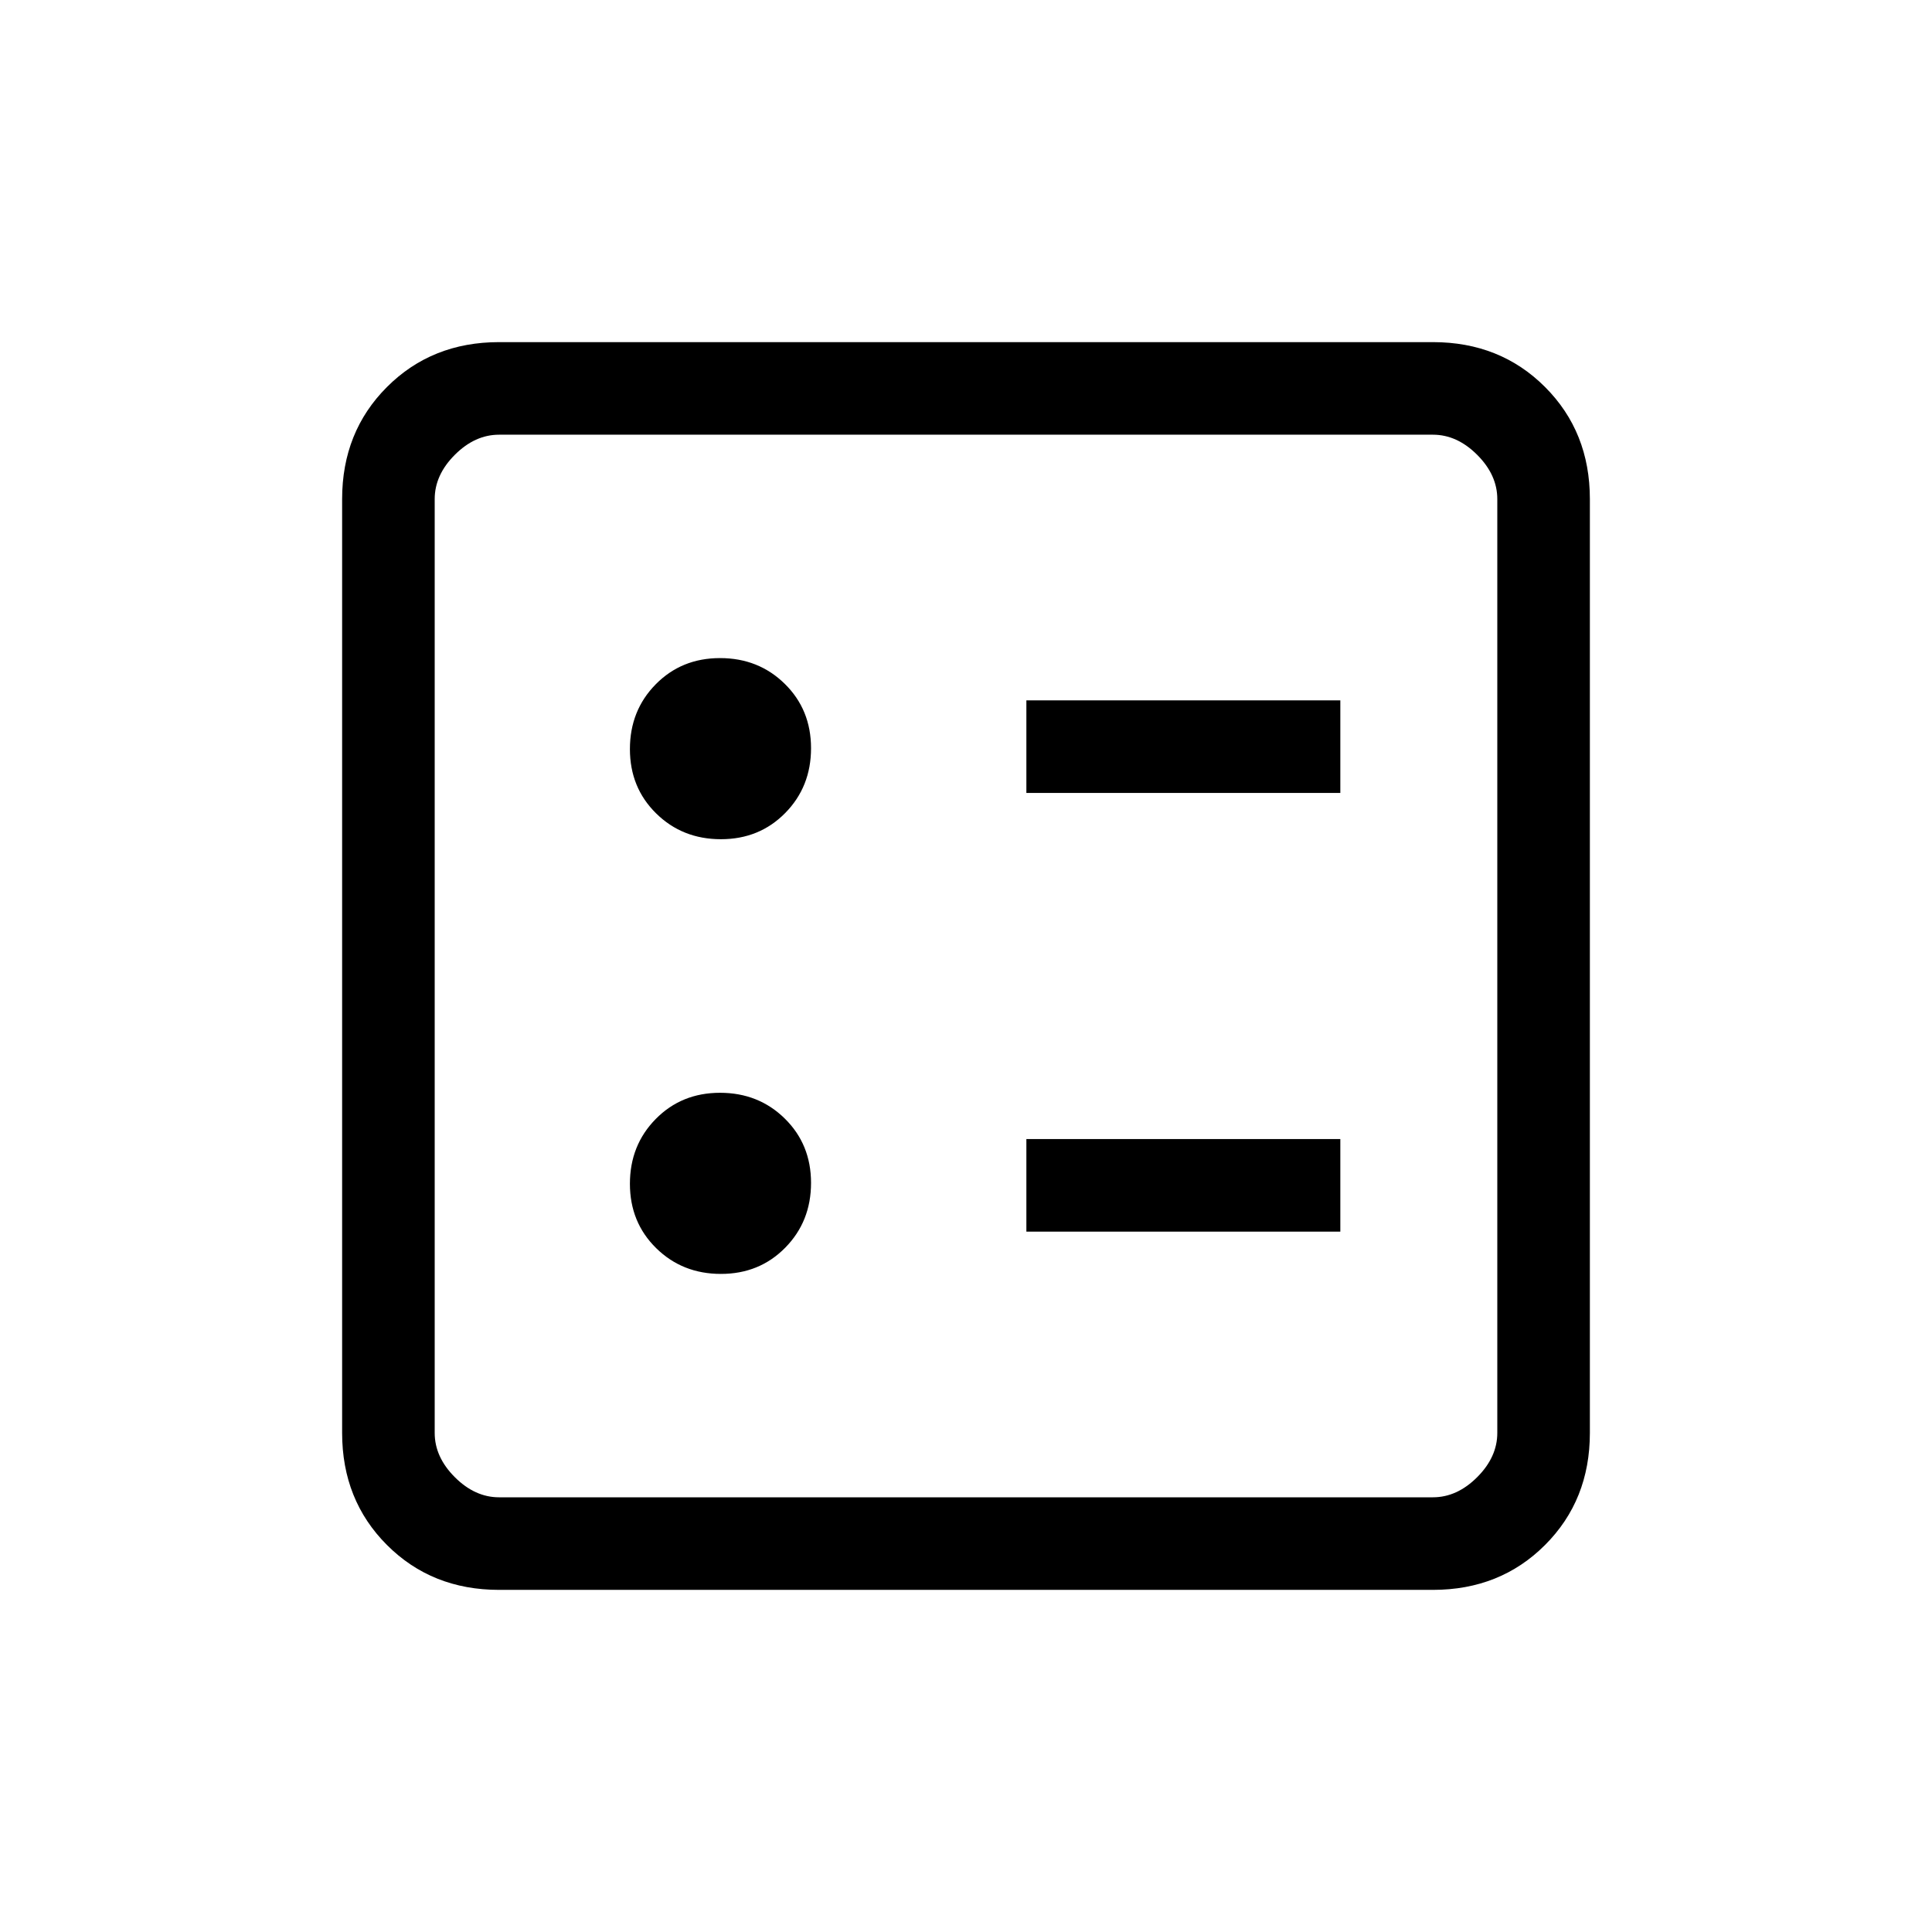 <svg xmlns="http://www.w3.org/2000/svg" height="20" viewBox="0 -960 960 960" width="20"><path d="M510-566h156v-46H510v46Zm0 218h156v-46H510v46ZM358.21-543q19.15 0 31.97-13.03T403-588.21q0-19.15-13.03-31.97T357.79-633q-19.15 0-31.97 13.03T313-587.79q0 19.15 13.03 31.97T358.21-543Zm0 216q19.15 0 31.97-13.03T403-372.21q0-19.15-13.03-31.97T357.79-417q-19.15 0-31.97 13.03T313-371.79q0 19.15 13.03 31.97T358.21-327ZM248-170q-33.43 0-55.71-22.29Q170-214.57 170-248v-464q0-33.42 22.29-55.71Q214.57-790 248-790h464q33.42 0 55.71 22.29T790-712v464q0 33.43-22.29 55.71Q745.42-170 712-170H248Zm0-46h464q12 0 22-10t10-22v-464q0-12-10-22t-22-10H248q-12 0-22 10t-10 22v464q0 12 10 22t22 10Zm-32-528v528-528Z"/></svg>